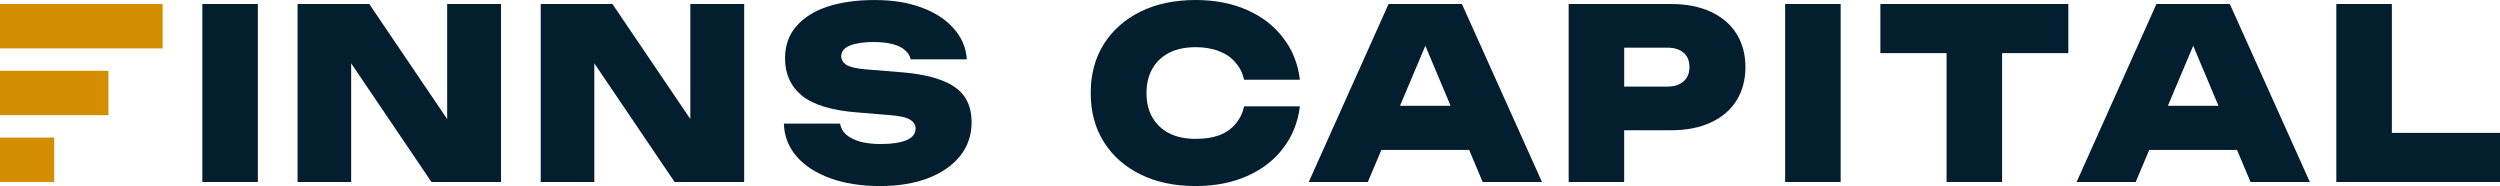 <svg width="430" height="32" viewBox="0 0 430 32" fill="none" xmlns="http://www.w3.org/2000/svg">
<path d="M411.399 22.854V0.689H401.847V31.302H430V22.854H411.399Z" fill="#021E2F"/>
<path d="M370.905 0.689L357.177 31.302H367.339L369.668 25.793H384.772L387.091 31.302H397.296L383.53 0.689H370.905ZM372.875 18.198L377.234 7.873L381.576 18.198H372.875Z" fill="#021E2F"/>
<path d="M355.752 0.689H323.423V9.137H334.811V31.302H344.358V9.137H355.752V0.689Z" fill="#021E2F"/>
<path d="M316.592 0.689H307.045V31.302H316.592V0.689Z" fill="#021E2F"/>
<path d="M294.275 2.038C292.363 1.142 290.066 0.689 287.389 0.689H269.811V31.302H279.358V22.406H287.389C290.066 22.406 292.363 21.958 294.275 21.057C296.213 20.161 297.691 18.892 298.697 17.26C299.704 15.628 300.213 13.724 300.213 11.548C300.213 9.372 299.709 7.441 298.697 5.836C297.685 4.204 296.213 2.94 294.275 2.038ZM289.563 13.996C288.91 14.593 287.978 14.892 286.779 14.892H279.363V8.198H286.779C287.978 8.198 288.91 8.486 289.563 9.057C290.248 9.628 290.586 10.46 290.586 11.548C290.586 12.636 290.243 13.398 289.563 13.996Z" fill="#021E2F"/>
<path d="M238.832 0.689L225.103 31.302H235.266L237.595 25.793H252.699L255.017 31.302H265.223L251.452 0.689H238.832ZM240.802 18.198L245.16 7.873L249.503 18.198H240.802Z" fill="#021E2F"/>
<path d="M201.127 9.056C202.385 8.432 203.885 8.117 205.635 8.117C207.194 8.117 208.543 8.347 209.694 8.811C210.84 9.248 211.771 9.888 212.478 10.731C213.217 11.547 213.72 12.539 213.993 13.712H223.583C223.256 10.965 222.298 8.571 220.713 6.528C219.155 4.459 217.077 2.853 214.486 1.712C211.916 0.571 208.966 0 205.635 0C202.032 0 198.873 0.667 196.169 2C193.465 3.333 191.361 5.195 189.856 7.589C188.352 9.984 187.602 12.784 187.602 16C187.602 19.216 188.352 22.016 189.856 24.411C191.361 26.805 193.46 28.667 196.169 30C198.873 31.333 202.027 32 205.635 32C208.966 32 211.916 31.429 214.486 30.288C217.083 29.147 219.155 27.541 220.713 25.472C222.298 23.403 223.251 21.008 223.583 18.288H213.993C213.72 19.483 213.217 20.507 212.478 21.349C211.766 22.192 210.84 22.832 209.694 23.269C208.548 23.68 207.194 23.883 205.635 23.883C203.885 23.883 202.385 23.568 201.127 22.944C199.869 22.293 198.9 21.381 198.22 20.208C197.534 19.04 197.197 17.637 197.197 16.005C197.197 14.373 197.54 12.971 198.22 11.803C198.905 10.608 199.874 9.696 201.127 9.067V9.056Z" fill="#021E2F"/>
<path d="M134.825 21.258H144.494C144.602 21.968 144.944 22.592 145.517 23.136C146.117 23.653 146.925 24.058 147.932 24.362C148.944 24.634 150.133 24.773 151.498 24.773C153.383 24.773 154.844 24.554 155.883 24.122C156.948 23.685 157.479 23.018 157.479 22.122C157.479 21.498 157.179 20.992 156.579 20.613C155.979 20.202 154.791 19.93 153.013 19.797L147.605 19.349C143.183 19.024 139.97 18.069 137.978 16.49C136.013 14.885 135.028 12.736 135.028 10.042C135.028 7.84 135.671 6 136.956 4.533C138.241 3.034 140.029 1.909 142.326 1.146C144.623 0.384 147.327 0.005 150.438 0.005C153.549 0.005 156.108 0.426 158.426 1.269C160.777 2.112 162.635 3.312 164 4.858C165.392 6.384 166.158 8.165 166.297 10.208H156.627C156.52 9.61 156.204 9.093 155.685 8.656C155.192 8.192 154.48 7.84 153.554 7.594C152.622 7.349 151.519 7.226 150.234 7.226C148.542 7.226 147.188 7.429 146.176 7.84C145.191 8.25 144.698 8.858 144.698 9.674C144.698 10.272 144.987 10.762 145.56 11.146C146.16 11.525 147.252 11.786 148.837 11.919L154.78 12.41C157.73 12.629 160.107 13.093 161.912 13.797C163.743 14.479 165.066 15.418 165.885 16.613C166.704 17.781 167.116 19.264 167.116 21.061C167.116 23.237 166.458 25.157 165.151 26.816C163.839 28.448 161.998 29.727 159.62 30.65C157.27 31.546 154.512 32 151.343 32C148.173 32 145.239 31.552 142.781 30.65C140.324 29.754 138.396 28.501 137.004 26.895C135.612 25.264 134.884 23.386 134.83 21.264H134.825V21.258Z" fill="#021E2F"/>
<path d="M118.735 0.689V20.47L105.338 0.689H93.002V31.302H102.222V10.892L116.031 31.302H127.998V0.689H118.735Z" fill="#021E2F"/>
<path d="M76.913 0.689V20.476L63.511 0.689H51.181V31.302H60.401V10.892L74.209 31.302H86.171V0.689H76.913Z" fill="#021E2F"/>
<path d="M34.802 0.689H44.349V31.302H34.802V0.689Z" fill="#021E2F"/>
<path d="M0 0.689H27.971V8.326H0V0.689Z" fill="#D28E00"/>
<path d="M0 12.176H18.649V19.813H0V12.176Z" fill="#D28E00"/>
<path d="M0 23.665H9.322V31.302H0V23.665Z" fill="#D28E00"/>
</svg>
